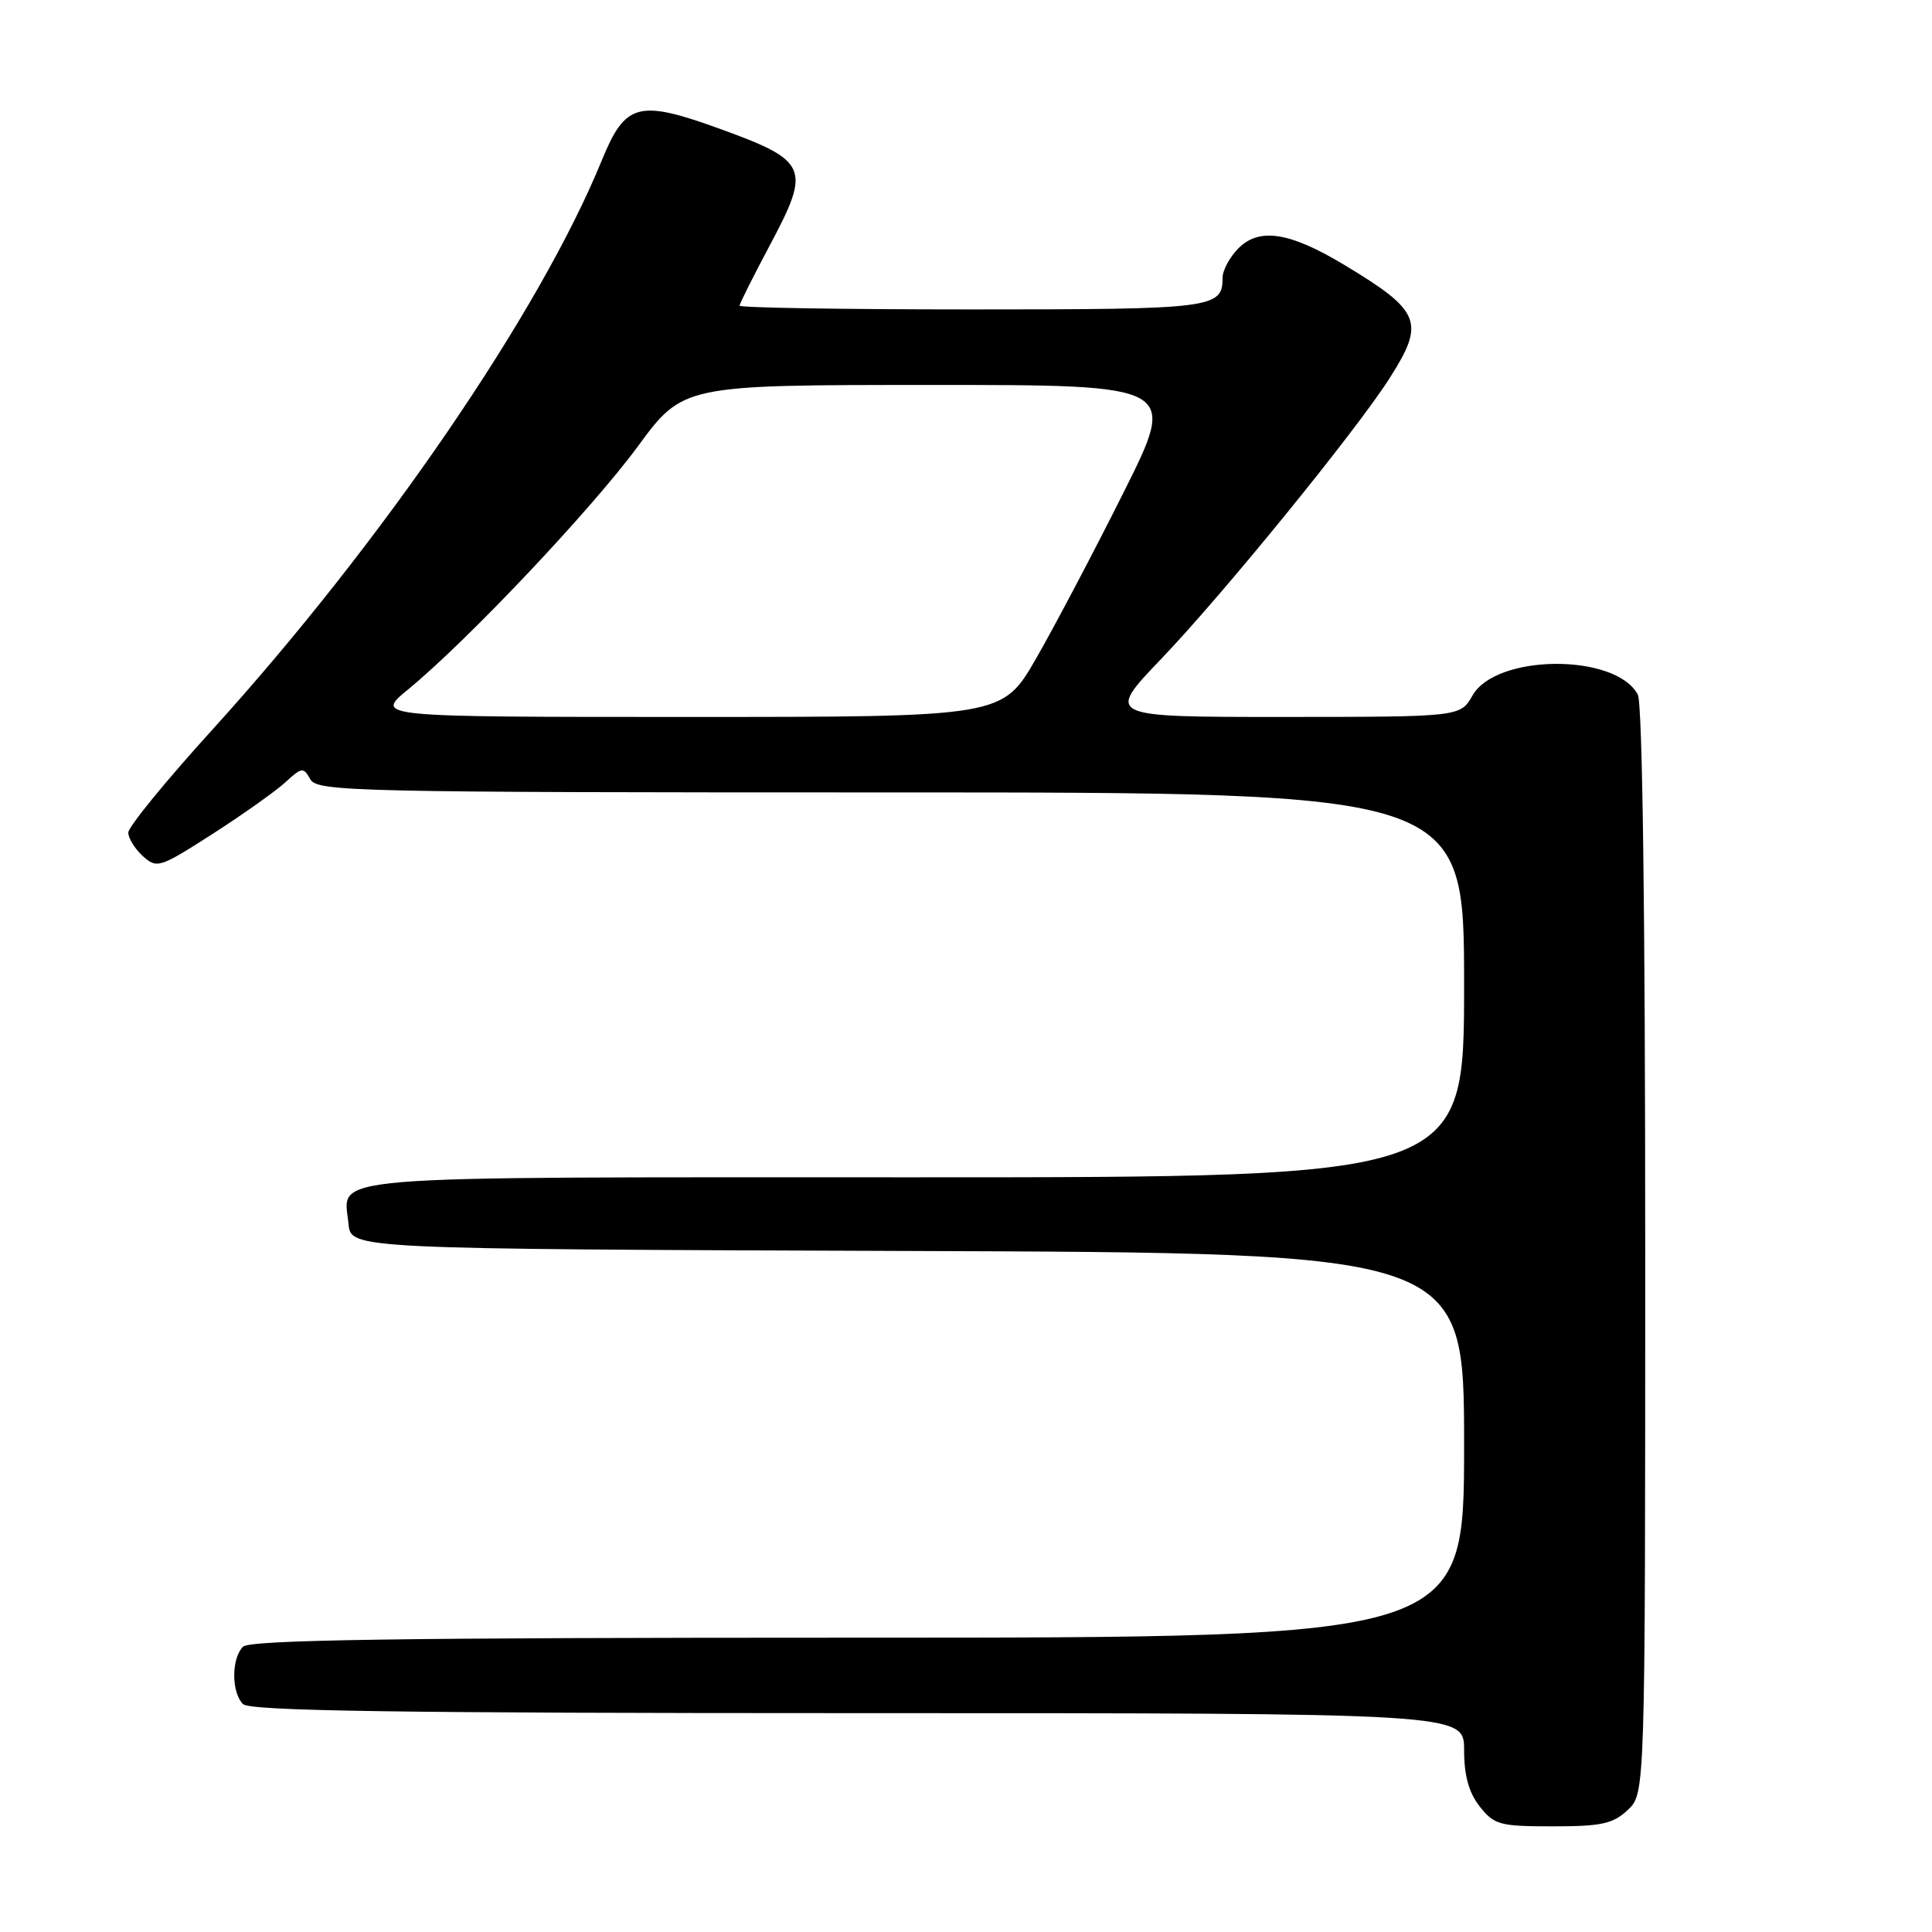 <?xml version="1.0" encoding="UTF-8" standalone="no"?>
<!DOCTYPE svg PUBLIC "-//W3C//DTD SVG 1.1//EN" "http://www.w3.org/Graphics/SVG/1.1/DTD/svg11.dtd" >
<svg xmlns="http://www.w3.org/2000/svg" xmlns:xlink="http://www.w3.org/1999/xlink" version="1.1" viewBox="0 0 256 256">
 <g >
 <path fill="currentColor"
d=" M 215.69 239.83 C 218.00 237.65 218.00 237.65 218.00 165.76 C 218.00 120.78 217.63 93.18 217.02 92.04 C 214.09 86.55 198.25 86.63 195.12 92.15 C 193.50 94.99 193.50 94.99 170.00 95.00 C 146.50 95.00 146.50 95.00 153.92 87.25 C 162.12 78.68 179.77 56.99 184.17 50.05 C 188.87 42.67 188.28 41.21 178.09 35.08 C 170.91 30.76 166.88 30.12 164.11 32.89 C 162.95 34.05 162.00 35.81 162.00 36.80 C 162.00 40.85 160.79 41.00 128.80 41.00 C 111.86 41.00 98.00 40.78 98.00 40.50 C 98.00 40.23 99.84 36.56 102.09 32.34 C 107.47 22.23 107.06 21.30 95.36 17.06 C 84.58 13.16 82.86 13.63 79.74 21.25 C 71.56 41.30 50.61 71.92 28.10 96.73 C 21.99 103.45 17.00 109.57 17.00 110.32 C 17.00 111.07 17.87 112.48 18.93 113.44 C 20.79 115.12 21.15 115.00 28.18 110.49 C 32.21 107.90 36.55 104.82 37.82 103.65 C 39.99 101.66 40.21 101.63 41.12 103.26 C 42.04 104.89 46.86 105.00 118.05 105.00 C 194.00 105.00 194.00 105.00 194.00 130.50 C 194.00 156.00 194.00 156.00 121.12 156.00 C 40.93 156.00 45.55 155.62 46.18 162.18 C 46.50 165.50 46.50 165.50 120.25 165.76 C 194.00 166.01 194.00 166.01 194.00 191.51 C 194.00 217.00 194.00 217.00 113.70 217.00 C 52.58 217.00 33.11 217.29 32.20 218.20 C 30.65 219.75 30.65 224.25 32.20 225.80 C 33.11 226.71 52.58 227.00 113.70 227.00 C 194.00 227.00 194.00 227.00 194.00 231.87 C 194.00 235.27 194.62 237.52 196.07 239.37 C 197.99 241.80 198.72 242.00 205.76 242.00 C 212.20 242.00 213.73 241.67 215.69 239.83 Z  M 54.07 91.36 C 61.93 84.90 78.33 67.55 84.50 59.17 C 90.50 51.01 90.50 51.01 123.26 51.01 C 156.01 51.00 156.01 51.00 148.88 65.25 C 144.96 73.09 139.74 82.99 137.29 87.25 C 132.82 95.00 132.82 95.00 91.23 95.00 C 49.64 95.00 49.64 95.00 54.07 91.36 Z "/>
</g>
</svg>